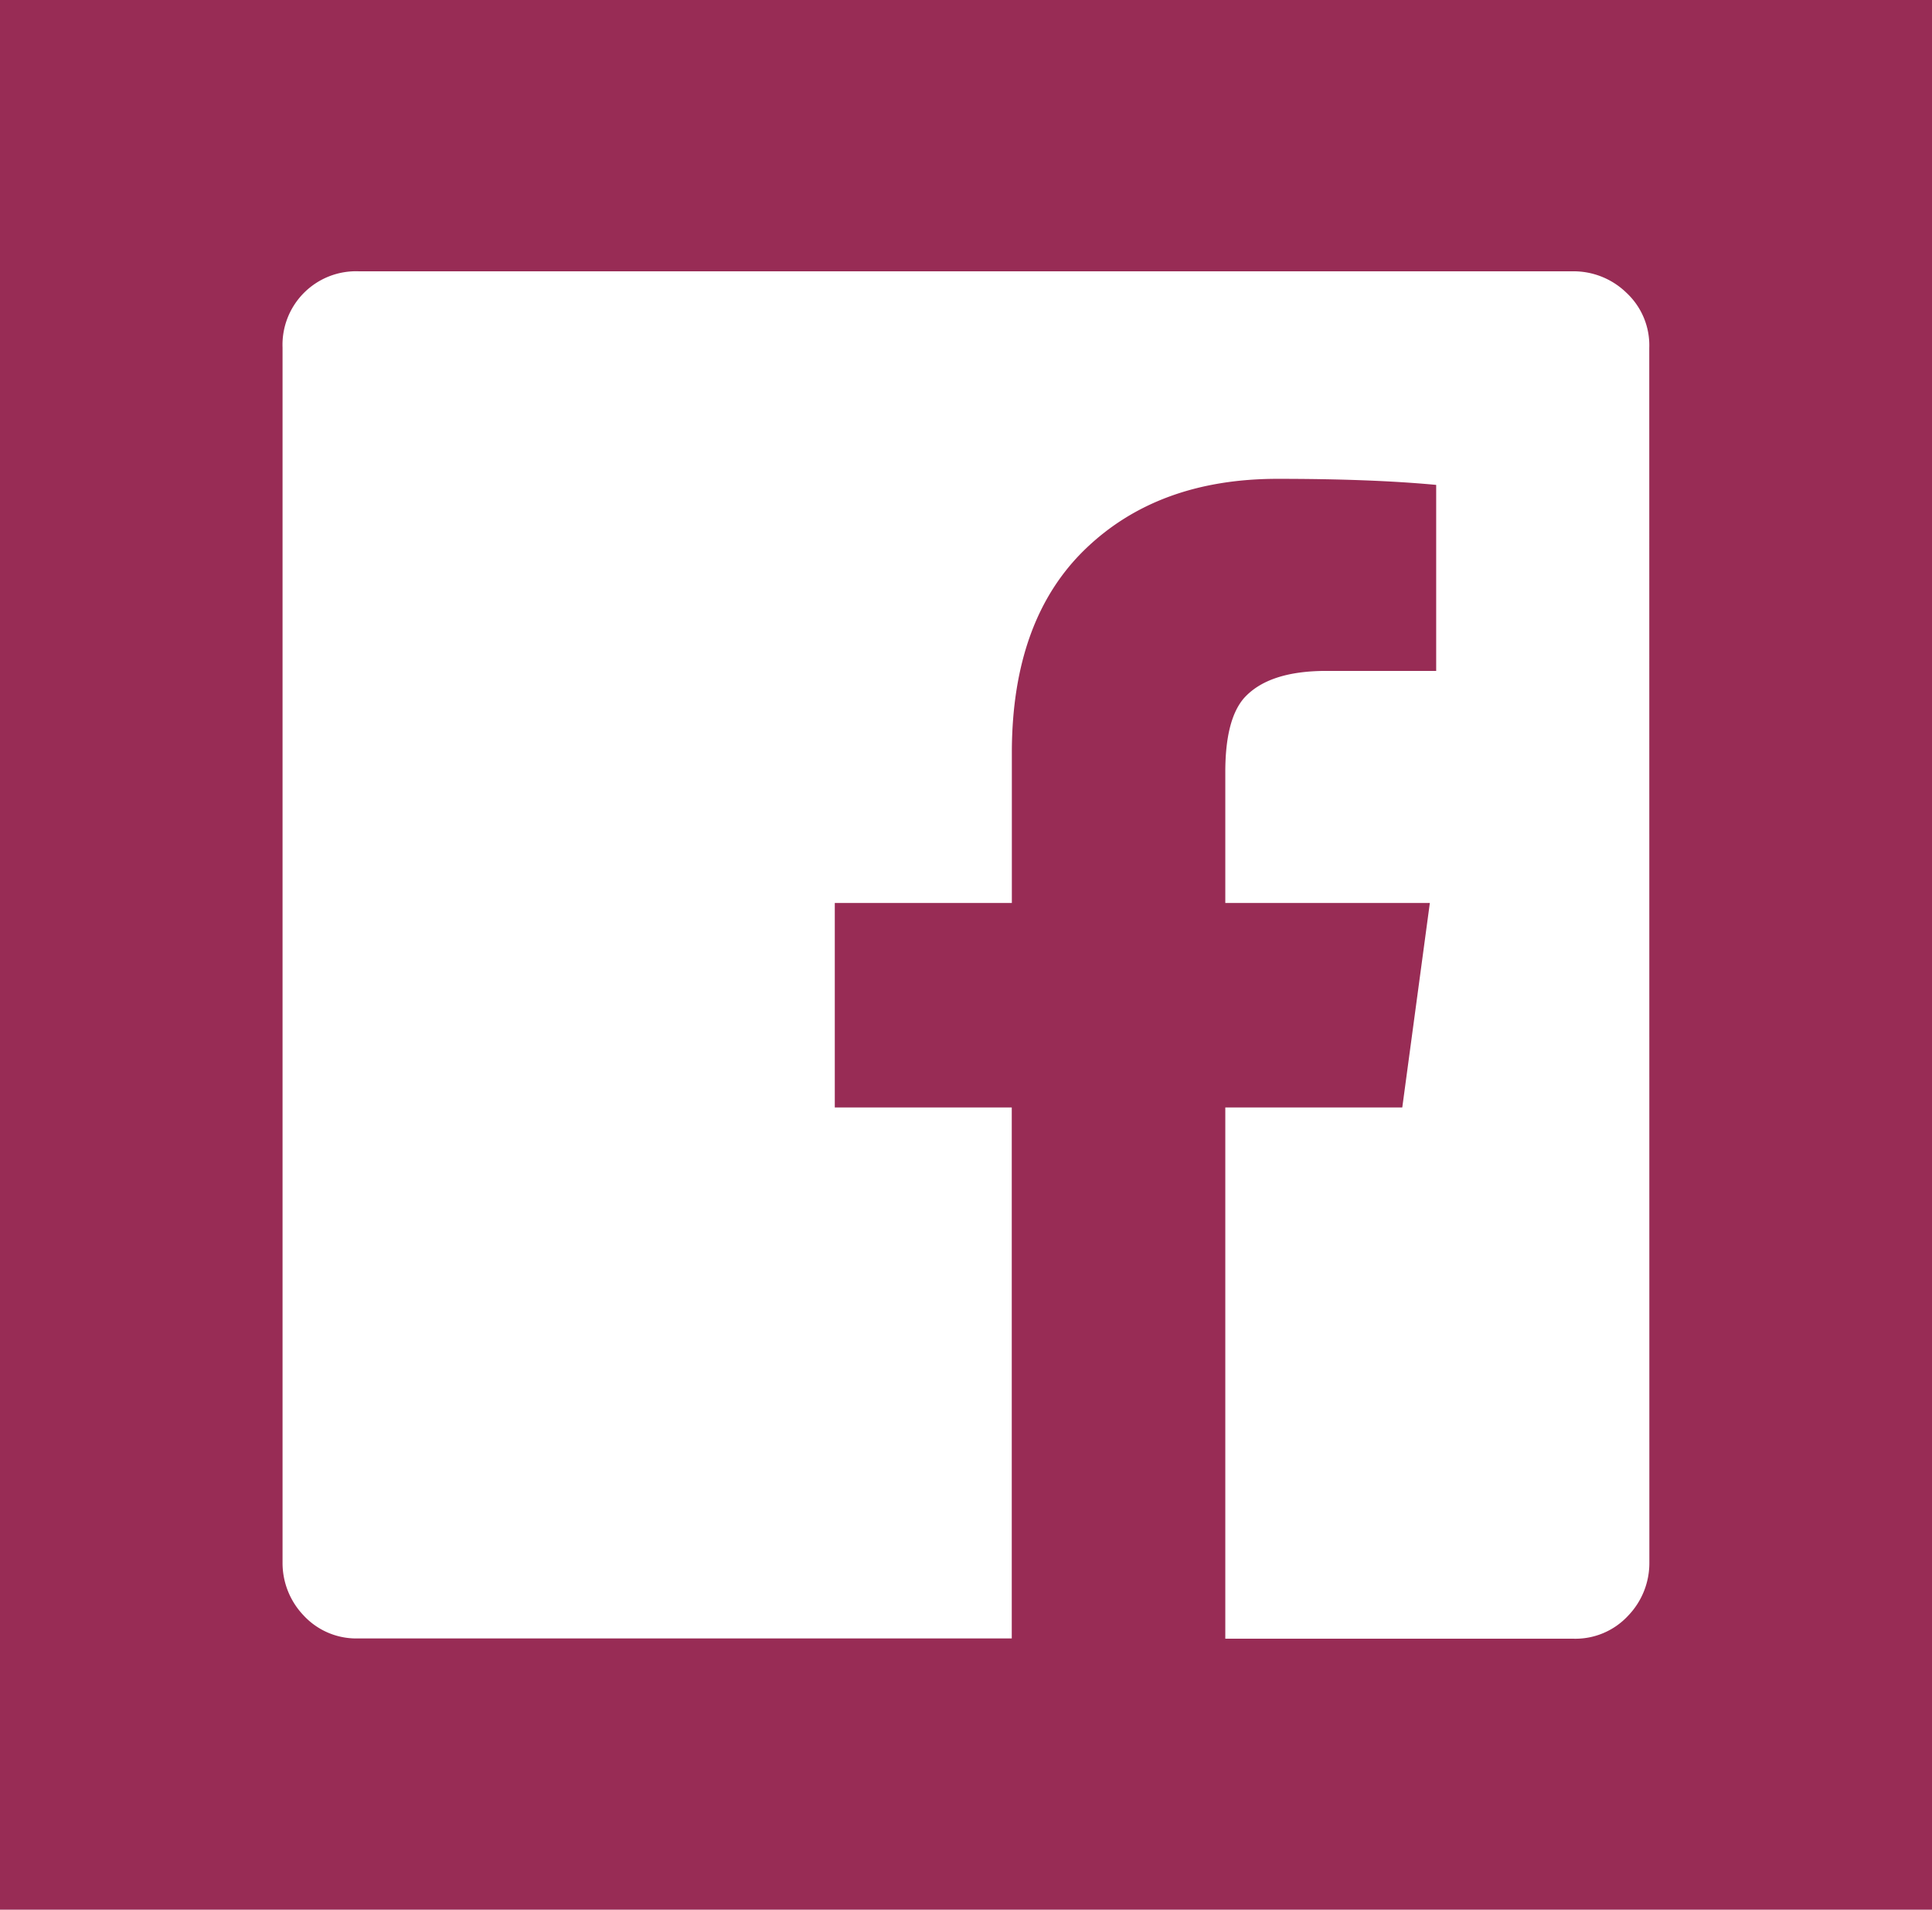 <svg xmlns="http://www.w3.org/2000/svg" viewBox="0 0 210.26 207.79"><defs><style>.cls-1{fill:#982c55;}.cls-2{fill:#fff;}</style></defs><title>Asset 5</title><g id="Layer_2" data-name="Layer 2"><g id="Layer_1-2" data-name="Layer 1"><rect id="_Rectangle_" data-name="&lt;Rectangle&gt;" class="cls-1" width="210.26" height="207.79"/></g><g id="Layer_5" data-name="Layer 5"><g id="_Group_" data-name="&lt;Group&gt;"><path id="_Compound_Path_" data-name="&lt;Compound Path&gt;" class="cls-2" d="M179.5,170a8.25,8.25,0,0,1-2.32,5.81,7.81,7.81,0,0,1-6,2.49H133.35V120.5h19.26l3-22.25H133.35V84q0-5.64,2-8c1.77-2,4.76-3,9-3h11.95V52.76q-7-.66-17.26-.66-13,0-20.92,7.64t-8,21.91v16.6H90.85V120.5h19.26v57.77H39.05a7.8,7.8,0,0,1-6-2.49A8.26,8.26,0,0,1,30.75,170V37.82a8,8,0,0,1,8.3-8.3H171.2A8.24,8.24,0,0,1,177,31.85a7.8,7.8,0,0,1,2.49,6Z"/></g></g></g></svg>